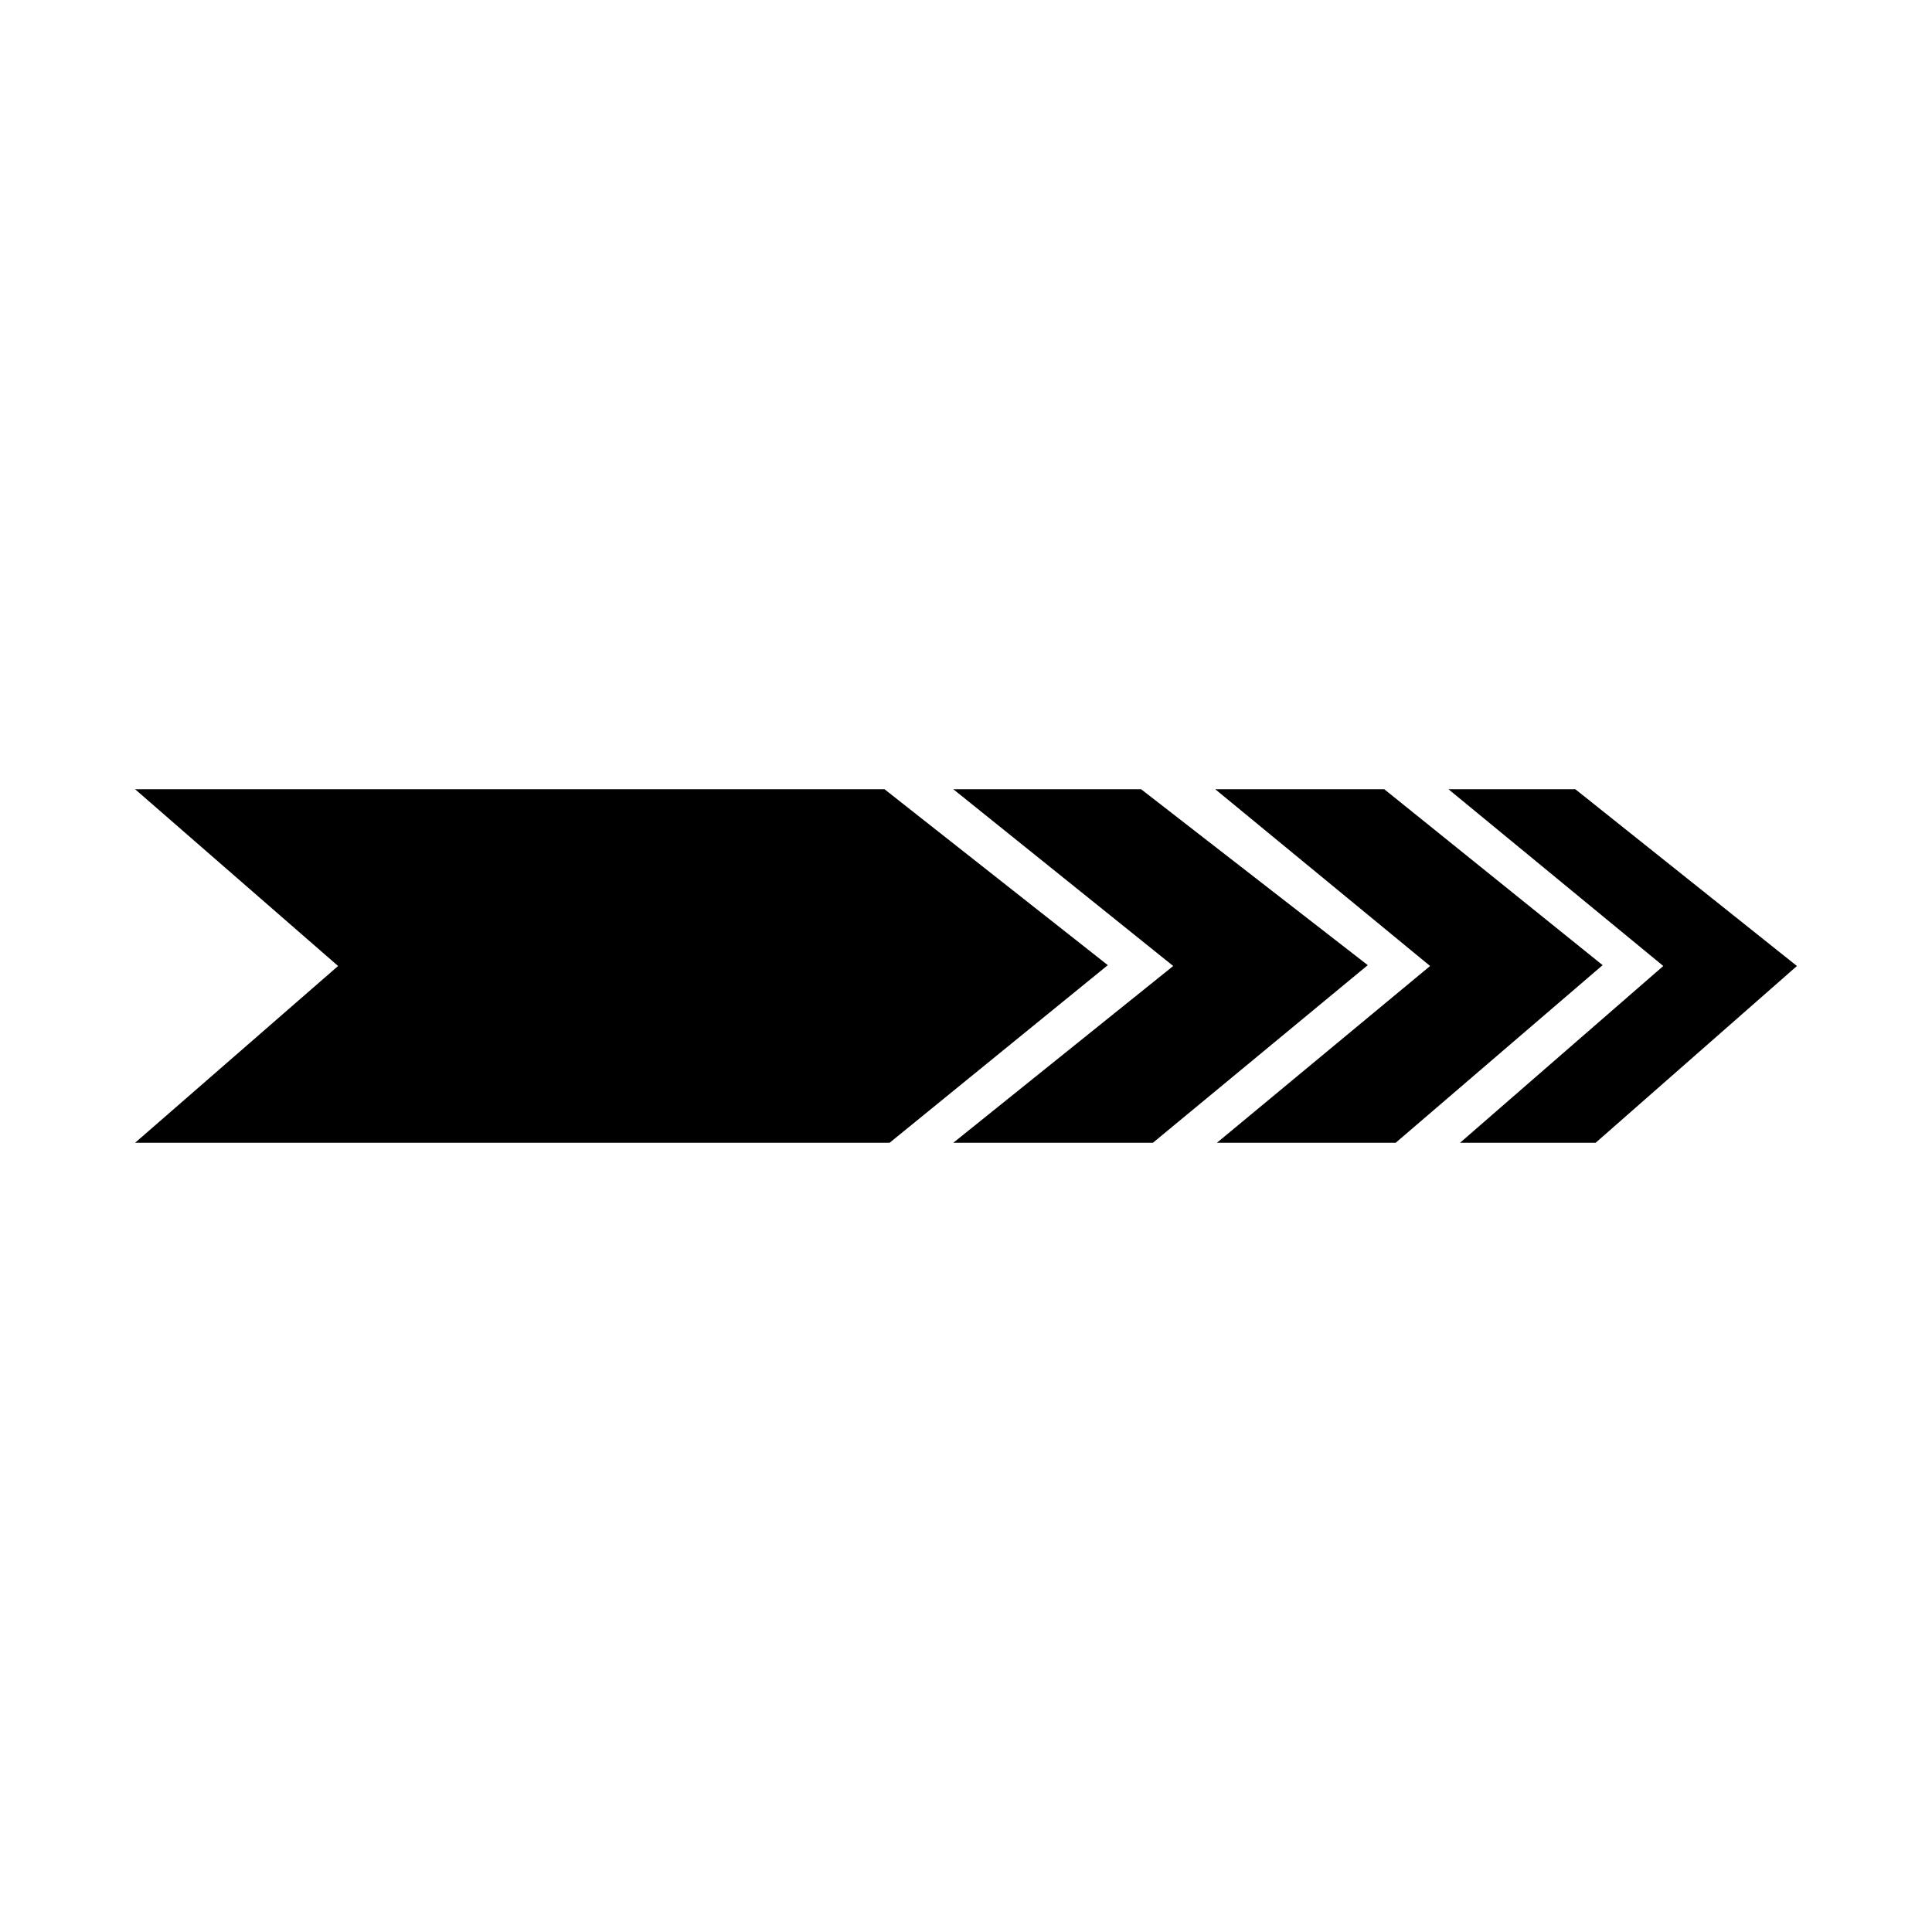 <svg xmlns="http://www.w3.org/2000/svg" viewBox="0 0 100 100"><path d="M17.5 50L6.992 59.15h39.053l11.295-9.194-11.558-9.106H6.992zm31.842-9.15h9.72l11.733 9.106-11.121 9.194H49.342L60.726 50zm13.558 0h8.749l11.303 9.106L72.24 59.15h-9.253L74.022 50zm12.072 0h6.566L93.009 50l-10.42 9.15h-7.018L86.092 50z"/></svg>